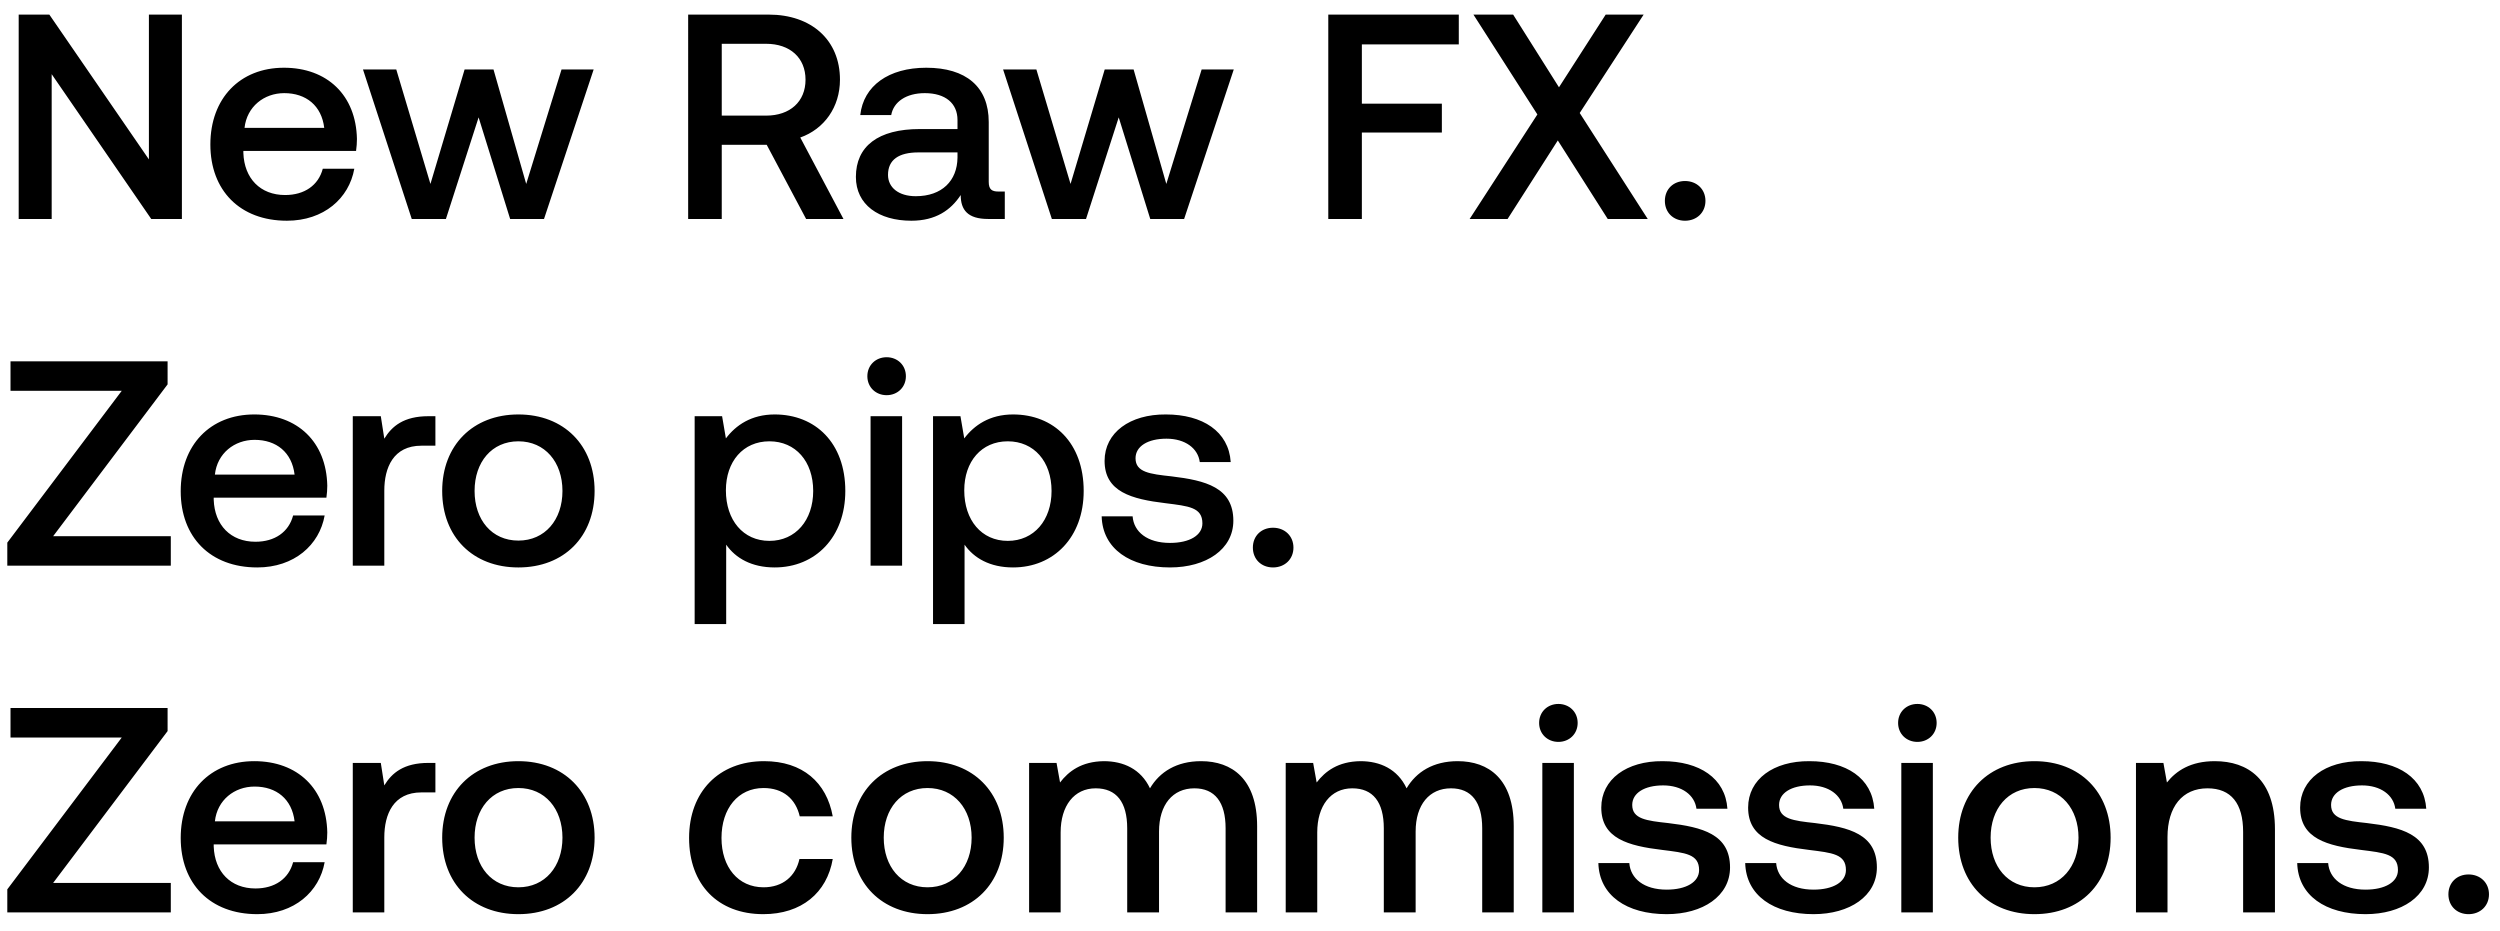 <svg width="137" height="51" viewBox="0 0 137 51" fill="none" xmlns="http://www.w3.org/2000/svg"><path d="M2.832 12V4.064L8.288 12h1.68V.8H8.16v7.936L2.704.8h-1.68V12h1.808zm12.888.096c2.032 0 3.408-1.232 3.696-2.848h-1.728c-.24.912-1.008 1.44-2.064 1.44-1.36 0-2.24-.912-2.288-2.304v-.112h6.176c.032-.224.048-.448.048-.656-.048-2.4-1.632-3.904-4-3.904-2.416 0-4.032 1.68-4.032 4.208 0 2.512 1.616 4.176 4.192 4.176zM13.4 7.008c.128-1.168 1.072-1.904 2.176-1.904 1.2 0 2.048.688 2.192 1.904H13.4zM22.564 12h1.872l1.792-5.568L27.956 12h1.856l2.72-8.192h-1.76l-1.936 6.272-1.792-6.272H25.46l-1.872 6.272-1.872-6.272h-1.824L22.564 12zm15.148 0h1.84V7.936h2.464L44.175 12h2.047l-2.367-4.464c1.311-.464 2.175-1.664 2.175-3.168C46.032 2.192 44.465.8 42.127.8h-4.416V12zm4.271-9.6c1.313 0 2.16.768 2.16 1.968s-.848 1.968-2.16 1.968h-2.431V2.4h2.431zm12.728 8.096c-.352 0-.528-.112-.528-.528v-3.28c0-1.936-1.248-2.976-3.424-2.976-2.064 0-3.44.992-3.616 2.592h1.696c.128-.72.816-1.2 1.84-1.2 1.136 0 1.792.56 1.792 1.472v.496h-2.064c-2.288 0-3.504.944-3.504 2.624 0 1.52 1.248 2.4 3.04 2.4 1.328 0 2.16-.576 2.704-1.408 0 .816.384 1.312 1.504 1.312h.912v-1.504h-.352zm-2.24-1.856c-.016 1.264-.848 2.112-2.288 2.112-.944 0-1.52-.48-1.52-1.168 0-.832.592-1.232 1.664-1.232h2.144v.288zM57.642 12h1.872l1.792-5.568L63.034 12h1.856l2.72-8.192h-1.76l-1.936 6.272-1.792-6.272h-1.584l-1.872 6.272-1.872-6.272H54.97L57.642 12zm15.148 0h1.84V7.264h4.384V5.68H74.63V2.432h5.312V.8H72.79V12zm7.746 0h2.08l2.752-4.304L88.104 12h2.192l-3.728-5.808L90.072.8h-2.08l-2.56 3.984L82.92.8h-2.176l3.504 5.472L80.536 12zm10.699-.992c0 .64.464 1.088 1.104 1.088.64 0 1.12-.448 1.12-1.088 0-.64-.48-1.088-1.12-1.088-.64 0-1.104.448-1.104 1.088zM.576 21.416h6.096L.4 29.736V31h8.96v-1.616H2.912l6.272-8.32V19.8H.576v1.616zm13.52 9.68c2.031 0 3.407-1.232 3.695-2.848h-1.728c-.24.912-1.008 1.44-2.064 1.44-1.36 0-2.24-.912-2.288-2.304v-.112h6.176c.032-.224.048-.448.048-.656-.048-2.4-1.632-3.904-4-3.904-2.416 0-4.032 1.68-4.032 4.208 0 2.512 1.616 4.176 4.192 4.176zm-2.32-5.088c.127-1.168 1.071-1.904 2.175-1.904 1.2 0 2.048.688 2.192 1.904h-4.368zm11.7-3.2c-1.344 0-2 .544-2.416 1.232l-.192-1.232h-1.536V31h1.728v-4.112c0-1.264.496-2.464 2.032-2.464h.768v-1.616h-.384zm4.931 8.288c2.497 0 4.177-1.68 4.177-4.192 0-2.496-1.68-4.192-4.177-4.192-2.495 0-4.175 1.696-4.175 4.192 0 2.512 1.68 4.192 4.175 4.192zm0-1.472c-1.456 0-2.4-1.136-2.4-2.72 0-1.584.944-2.72 2.4-2.72s2.416 1.136 2.416 2.72c0 1.584-.96 2.72-2.416 2.72zm14.044-6.912c-1.28 0-2.128.592-2.672 1.312l-.208-1.216h-1.504V34.2h1.728v-4.352c.512.736 1.392 1.248 2.656 1.248 2.24 0 3.872-1.664 3.872-4.192 0-2.624-1.632-4.192-3.872-4.192zm-.288 6.928c-1.44 0-2.384-1.136-2.384-2.768 0-1.584.944-2.688 2.384-2.688s2.4 1.104 2.4 2.72c0 1.6-.96 2.736-2.4 2.736zm6.424-7.984c.592 0 1.056-.432 1.056-1.04 0-.608-.464-1.04-1.056-1.04-.592 0-1.056.432-1.056 1.04 0 .608.464 1.04 1.056 1.04zM47.707 31h1.728v-8.192h-1.728V31zm7.806-8.288c-1.28 0-2.128.592-2.672 1.312l-.208-1.216H51.13V34.2h1.728v-4.352c.512.736 1.392 1.248 2.656 1.248 2.24 0 3.872-1.664 3.872-4.192 0-2.624-1.632-4.192-3.872-4.192zm-.288 6.928c-1.44 0-2.384-1.136-2.384-2.768 0-1.584.944-2.688 2.384-2.688s2.4 1.104 2.4 2.72c0 1.6-.96 2.736-2.4 2.736zm5.146-1.344c.048 1.776 1.552 2.8 3.744 2.8 1.984 0 3.472-.992 3.472-2.56 0-1.824-1.52-2.208-3.392-2.432-1.184-.128-1.968-.224-1.968-.992 0-.656.672-1.072 1.696-1.072s1.728.528 1.824 1.28h1.696c-.112-1.68-1.536-2.608-3.552-2.608-1.968-.016-3.36.992-3.36 2.544 0 1.696 1.472 2.096 3.344 2.32 1.264.16 2.016.224 2.016 1.104 0 .656-.704 1.072-1.776 1.072-1.248 0-1.984-.608-2.048-1.456h-1.696zm8.286 1.712c0 .64.464 1.088 1.104 1.088.64 0 1.12-.448 1.12-1.088 0-.64-.48-1.088-1.12-1.088-.64 0-1.104.448-1.104 1.088zM.576 40.416h6.096L.4 48.736V50h8.96v-1.616H2.912l6.272-8.32V38.8H.576v1.616zm13.52 9.68c2.031 0 3.407-1.232 3.695-2.848h-1.728c-.24.912-1.008 1.44-2.064 1.44-1.36 0-2.24-.912-2.288-2.304v-.112h6.176c.032-.224.048-.448.048-.656-.048-2.4-1.632-3.904-4-3.904-2.416 0-4.032 1.68-4.032 4.208 0 2.512 1.616 4.176 4.192 4.176zm-2.32-5.088c.127-1.168 1.071-1.904 2.175-1.904 1.2 0 2.048.688 2.192 1.904h-4.368zm11.7-3.2c-1.344 0-2 .544-2.416 1.232l-.192-1.232h-1.536V50h1.728v-4.112c0-1.264.496-2.464 2.032-2.464h.768v-1.616h-.384zm4.931 8.288c2.497 0 4.177-1.68 4.177-4.192 0-2.496-1.68-4.192-4.177-4.192-2.495 0-4.175 1.696-4.175 4.192 0 2.512 1.68 4.192 4.175 4.192zm0-1.472c-1.456 0-2.4-1.136-2.4-2.72 0-1.584.944-2.72 2.4-2.72s2.416 1.136 2.416 2.72c0 1.584-.96 2.72-2.416 2.72zm13.42 1.472c2.096 0 3.488-1.168 3.808-3.024H43.81c-.208.944-.912 1.552-1.968 1.552-1.392 0-2.304-1.104-2.304-2.704 0-1.616.912-2.736 2.304-2.736 1.072 0 1.76.592 1.984 1.552h1.808c-.336-1.856-1.648-3.024-3.76-3.024-2.48 0-4.112 1.68-4.112 4.208 0 2.56 1.584 4.176 4.064 4.176zm9.002 0c2.496 0 4.176-1.68 4.176-4.192 0-2.496-1.68-4.192-4.176-4.192-2.496 0-4.176 1.696-4.176 4.192 0 2.512 1.68 4.192 4.176 4.192zm0-1.472c-1.456 0-2.4-1.136-2.4-2.72 0-1.584.944-2.72 2.4-2.72s2.416 1.136 2.416 2.72c0 1.584-.96 2.72-2.416 2.72zm14.99-6.912c-1.344 0-2.272.592-2.8 1.488-.496-1.056-1.456-1.488-2.528-1.488-1.232.016-1.936.56-2.4 1.168l-.192-1.072h-1.504V50h1.728v-4.384c0-1.456.736-2.416 1.92-2.416 1.136 0 1.728.752 1.728 2.192V50h1.744v-4.432c0-1.472.752-2.368 1.936-2.368 1.12 0 1.712.752 1.712 2.192V50h1.728v-4.72c0-2.592-1.376-3.568-3.072-3.568zm14.062 0c-1.344 0-2.272.592-2.8 1.488-.496-1.056-1.456-1.488-2.528-1.488-1.232.016-1.936.56-2.4 1.168l-.192-1.072h-1.504V50h1.728v-4.384c0-1.456.736-2.416 1.92-2.416 1.136 0 1.728.752 1.728 2.192V50h1.744v-4.432c0-1.472.752-2.368 1.936-2.368 1.12 0 1.712.752 1.712 2.192V50h1.728v-4.72c0-2.592-1.376-3.568-3.072-3.568zm5.519-1.056c.592 0 1.056-.432 1.056-1.04 0-.608-.464-1.04-1.056-1.04-.592 0-1.056.432-1.056 1.04 0 .608.464 1.04 1.056 1.04zM84.52 50h1.728v-8.192H84.52V50zm3.07-2.704c.048 1.776 1.552 2.8 3.744 2.8 1.984 0 3.472-.992 3.472-2.56 0-1.824-1.52-2.208-3.392-2.432-1.184-.128-1.968-.224-1.968-.992 0-.656.672-1.072 1.696-1.072s1.728.528 1.824 1.28h1.696c-.112-1.68-1.536-2.608-3.552-2.608-1.968-.016-3.36.992-3.36 2.544 0 1.696 1.472 2.096 3.344 2.32 1.264.16 2.016.224 2.016 1.104 0 .656-.704 1.072-1.776 1.072-1.248 0-1.984-.608-2.048-1.456H87.59zm8.047 0c.048 1.776 1.552 2.8 3.744 2.8 1.984 0 3.472-.992 3.472-2.56 0-1.824-1.52-2.208-3.392-2.432-1.184-.128-1.968-.224-1.968-.992 0-.656.672-1.072 1.696-1.072s1.728.528 1.824 1.28h1.696c-.112-1.68-1.536-2.608-3.552-2.608-1.968-.016-3.36.992-3.36 2.544 0 1.696 1.472 2.096 3.344 2.32 1.264.16 2.016.224 2.016 1.104 0 .656-.704 1.072-1.776 1.072-1.248 0-1.984-.608-2.048-1.456h-1.696zm9.435-6.64c.592 0 1.056-.432 1.056-1.04 0-.608-.464-1.04-1.056-1.04-.592 0-1.056.432-1.056 1.04 0 .608.464 1.04 1.056 1.04zm-.88 9.344h1.728v-8.192h-1.728V50zm7.294.096c2.496 0 4.176-1.68 4.176-4.192 0-2.496-1.68-4.192-4.176-4.192-2.496 0-4.176 1.696-4.176 4.192 0 2.512 1.68 4.192 4.176 4.192zm0-1.472c-1.456 0-2.4-1.136-2.4-2.72 0-1.584.944-2.72 2.4-2.72s2.416 1.136 2.416 2.72c0 1.584-.96 2.72-2.416 2.72zm9.885-6.912c-1.328 0-2.112.528-2.624 1.168l-.192-1.072h-1.504V50h1.728v-4.128c0-1.664.816-2.672 2.192-2.672 1.296 0 1.952.832 1.952 2.384V50h1.744v-4.56c0-2.736-1.488-3.728-3.296-3.728zm4.516 5.584c.048 1.776 1.552 2.8 3.744 2.8 1.984 0 3.472-.992 3.472-2.56 0-1.824-1.52-2.208-3.392-2.432-1.184-.128-1.968-.224-1.968-.992 0-.656.672-1.072 1.696-1.072s1.728.528 1.824 1.28h1.696c-.112-1.68-1.536-2.608-3.552-2.608-1.968-.016-3.36.992-3.36 2.544 0 1.696 1.472 2.096 3.344 2.32 1.264.16 2.016.224 2.016 1.104 0 .656-.704 1.072-1.776 1.072-1.248 0-1.984-.608-2.048-1.456h-1.696zm8.285 1.712c0 .64.464 1.088 1.104 1.088.64 0 1.12-.448 1.12-1.088 0-.64-.48-1.088-1.12-1.088-.64 0-1.104.448-1.104 1.088z" fill="#000"/></svg>